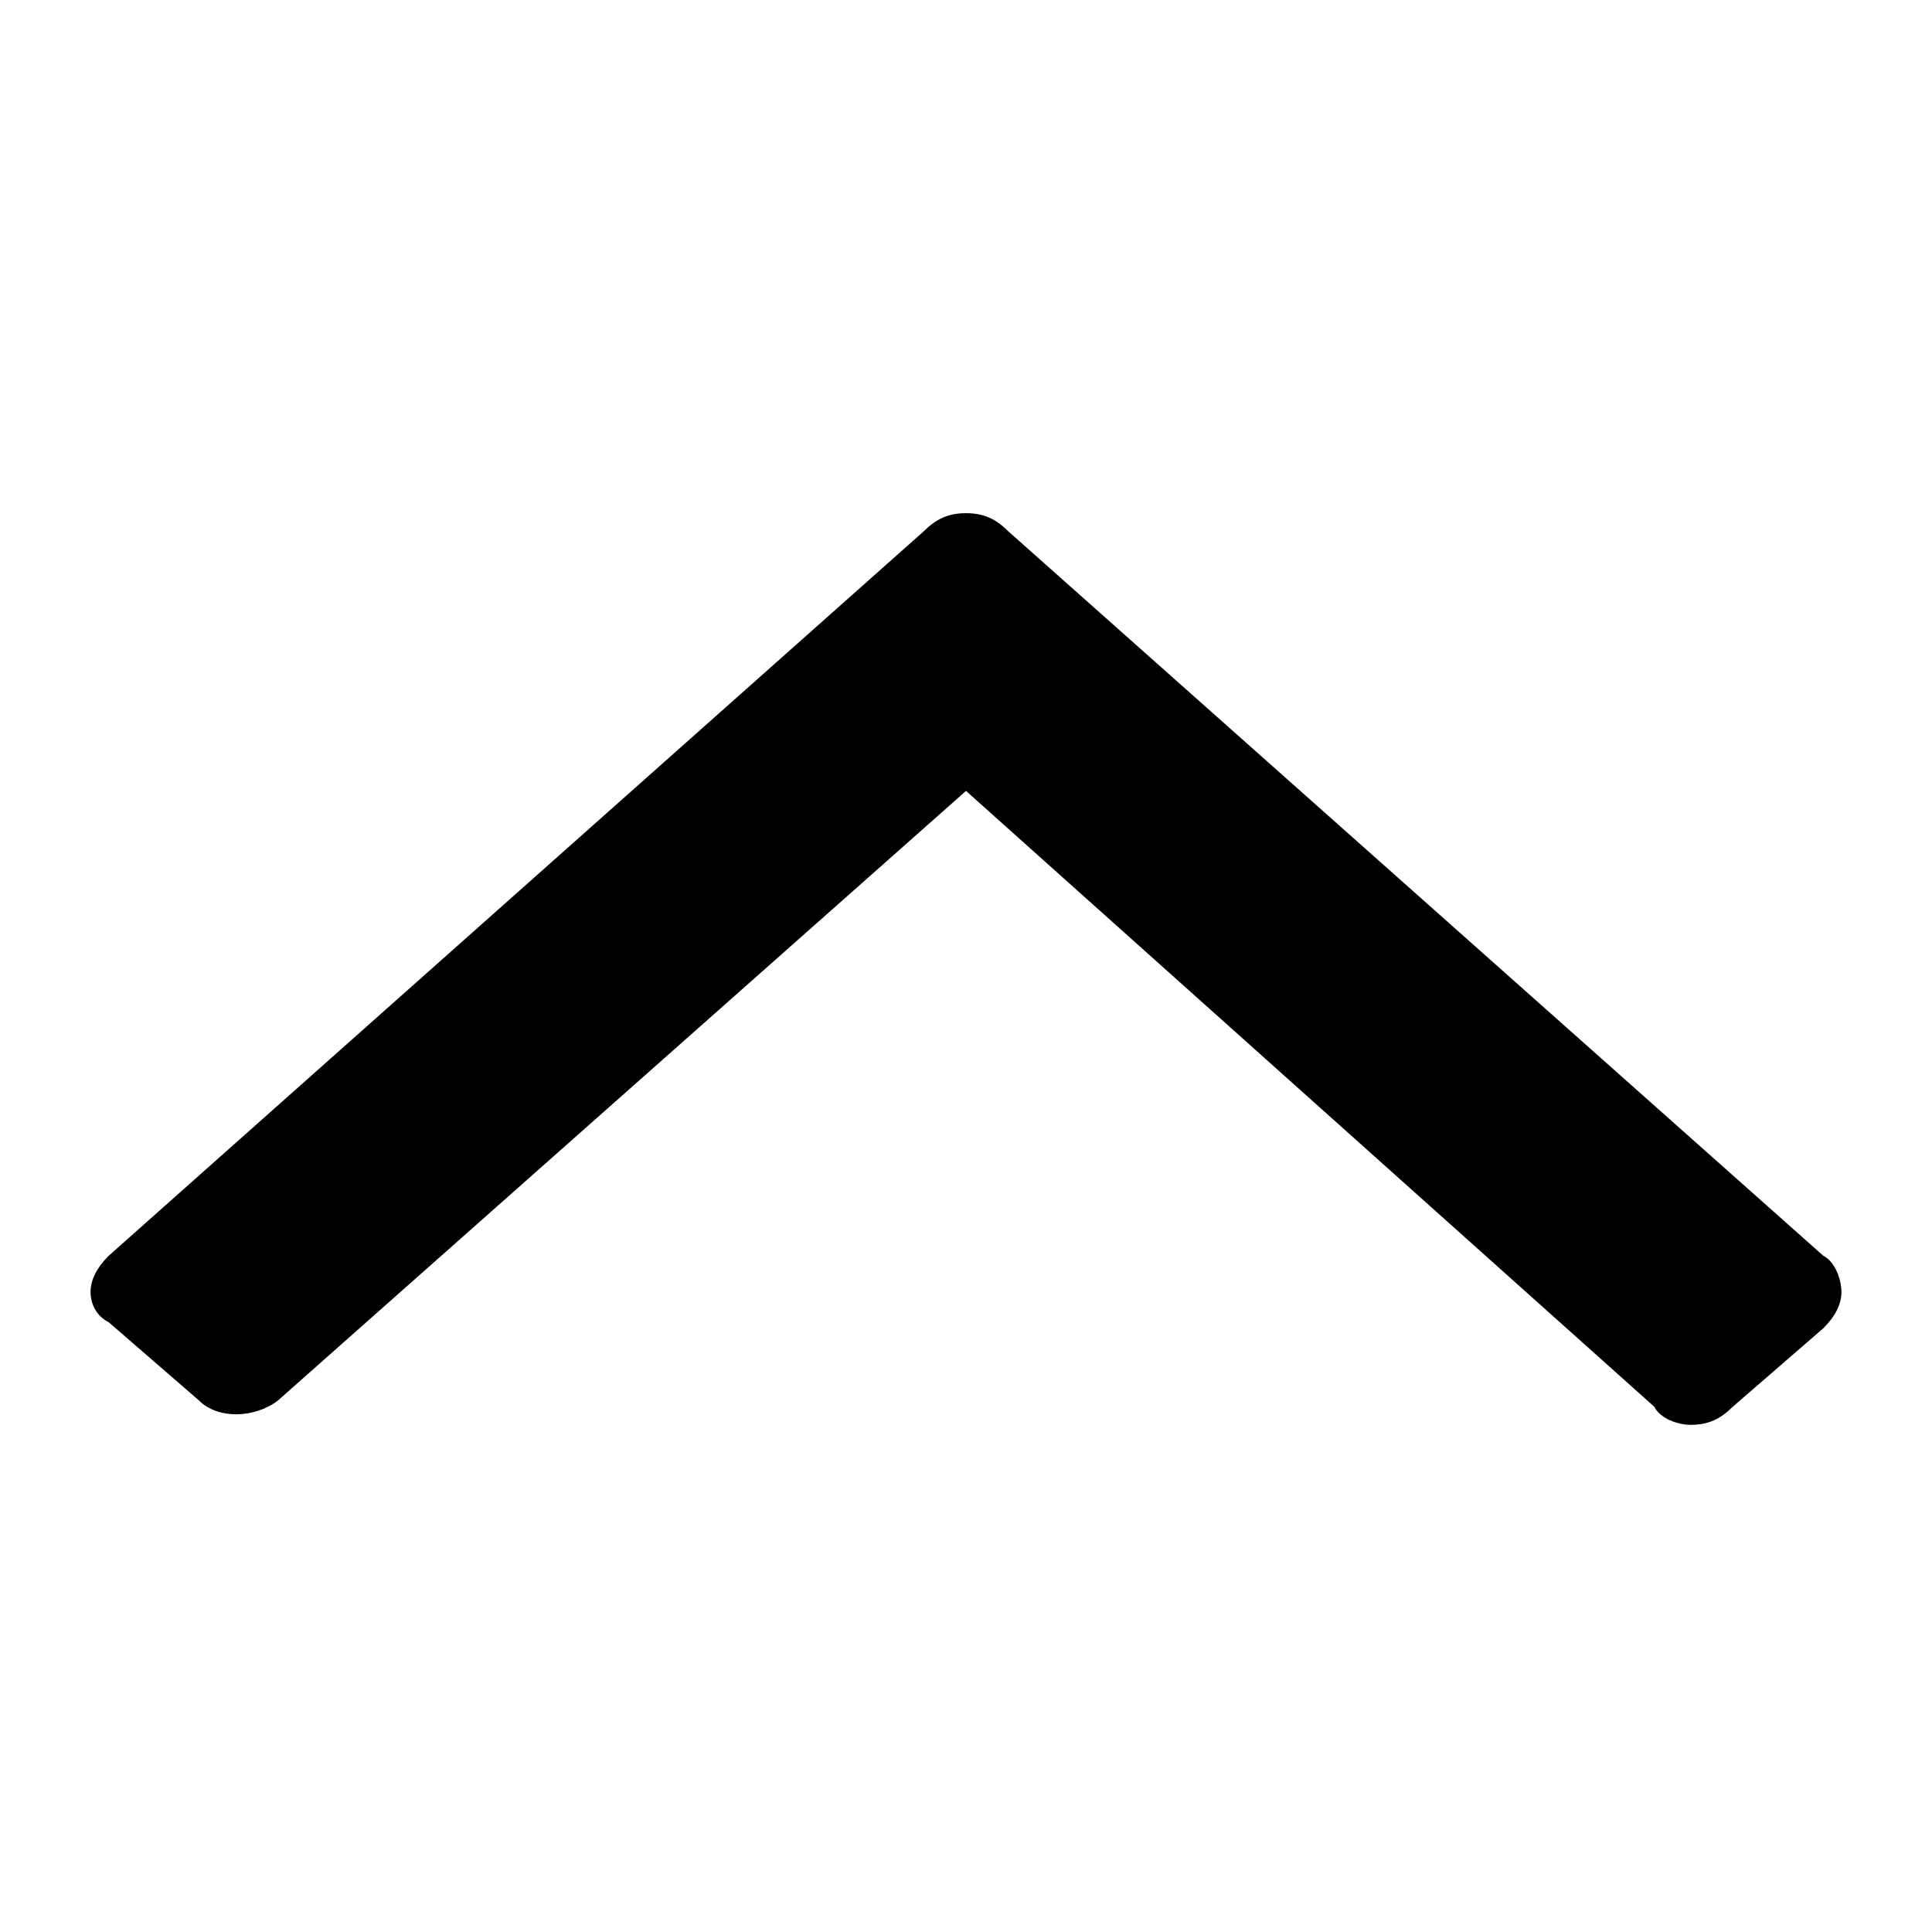 <?xml version="1.0" encoding="utf-8"?>
<!-- Generator: Adobe Illustrator 22.0.1, SVG Export Plug-In . SVG Version: 6.00 Build 0)  -->
<svg version="1.1" id="_x38_fe7e40a-8cc4-447e-97a9-e01d8771a143"
	 xmlns="http://www.w3.org/2000/svg" xmlns:xlink="http://www.w3.org/1999/xlink" x="0px" y="0px" viewBox="0 0 32 32"
	 style="enable-background:new 0 0 32 32;" xml:space="preserve">
<title>column_toggle_right</title>
<path d="M16,8.5c0.3,0,0.5,0.1,0.7,0.3l13.5,12c0.2,0.1,0.3,0.4,0.3,0.6c0,0.2-0.1,0.4-0.3,0.6l-1.5,1.3c-0.2,0.2-0.4,0.3-0.7,0.3
	c-0.2,0-0.5-0.1-0.6-0.3L16,13.1L4.6,23.2c-0.4,0.3-1,0.3-1.3,0l-1.5-1.3c-0.2-0.1-0.3-0.3-0.3-0.5c0-0.2,0.1-0.4,0.3-0.6l13.5-12
	C15.5,8.6,15.7,8.5,16,8.5z"/>
</svg>

